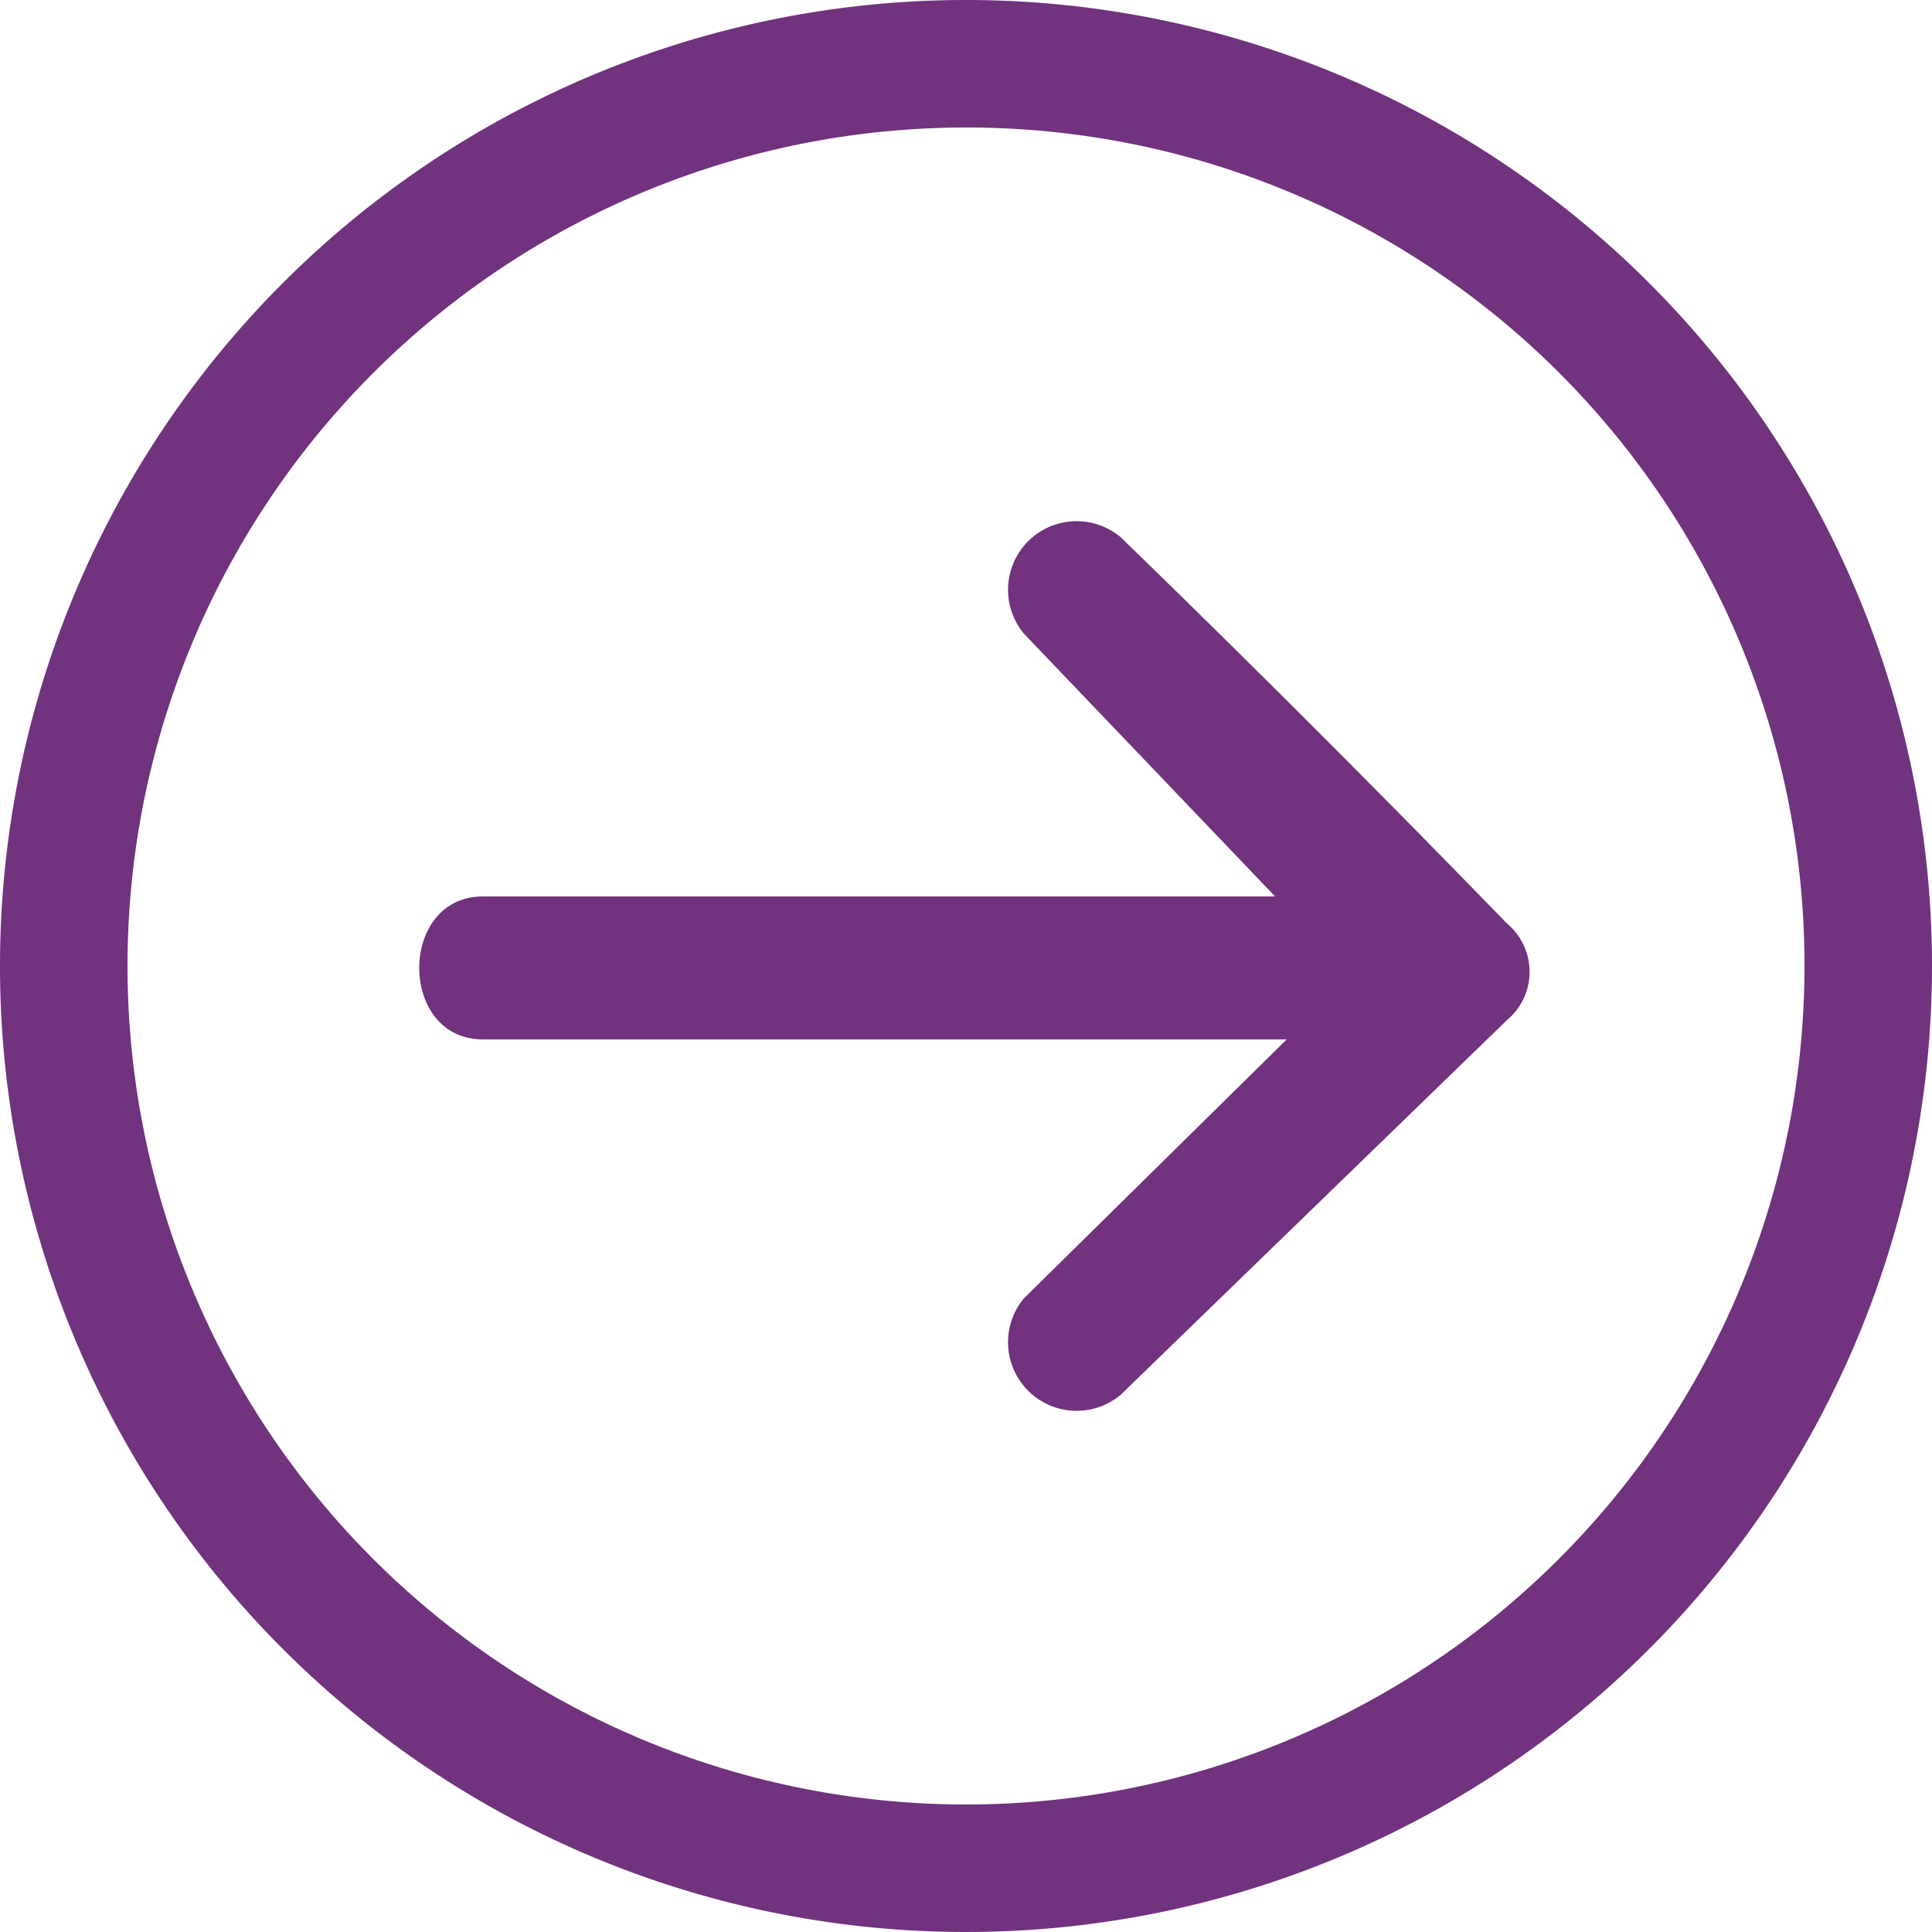 <svg xmlns="http://www.w3.org/2000/svg" width="20" height="20" viewBox="0 0 20 20"><defs><style>.a{fill:#71327e}</style></defs><path class="a" d="M13.2 9.28H5c-.88 0-.88 1.48 0 1.48h8.32l-2.72 2.68a.71.71 0 0 0 1 1l4-3.88a.65.65 0 0 0 .08-.92.6.6 0 0 0-.08-.08c-1.32-1.36-2.64-2.68-4-4a.71.71 0 0 0-1 1z"/><path class="a" d="M10 0A10 10 0 1 1 0 10 10 10 0 0 1 10 0zm0 1.32A8.68 8.68 0 1 0 18.68 10 8.67 8.67 0 0 0 10 1.32z"/></svg>